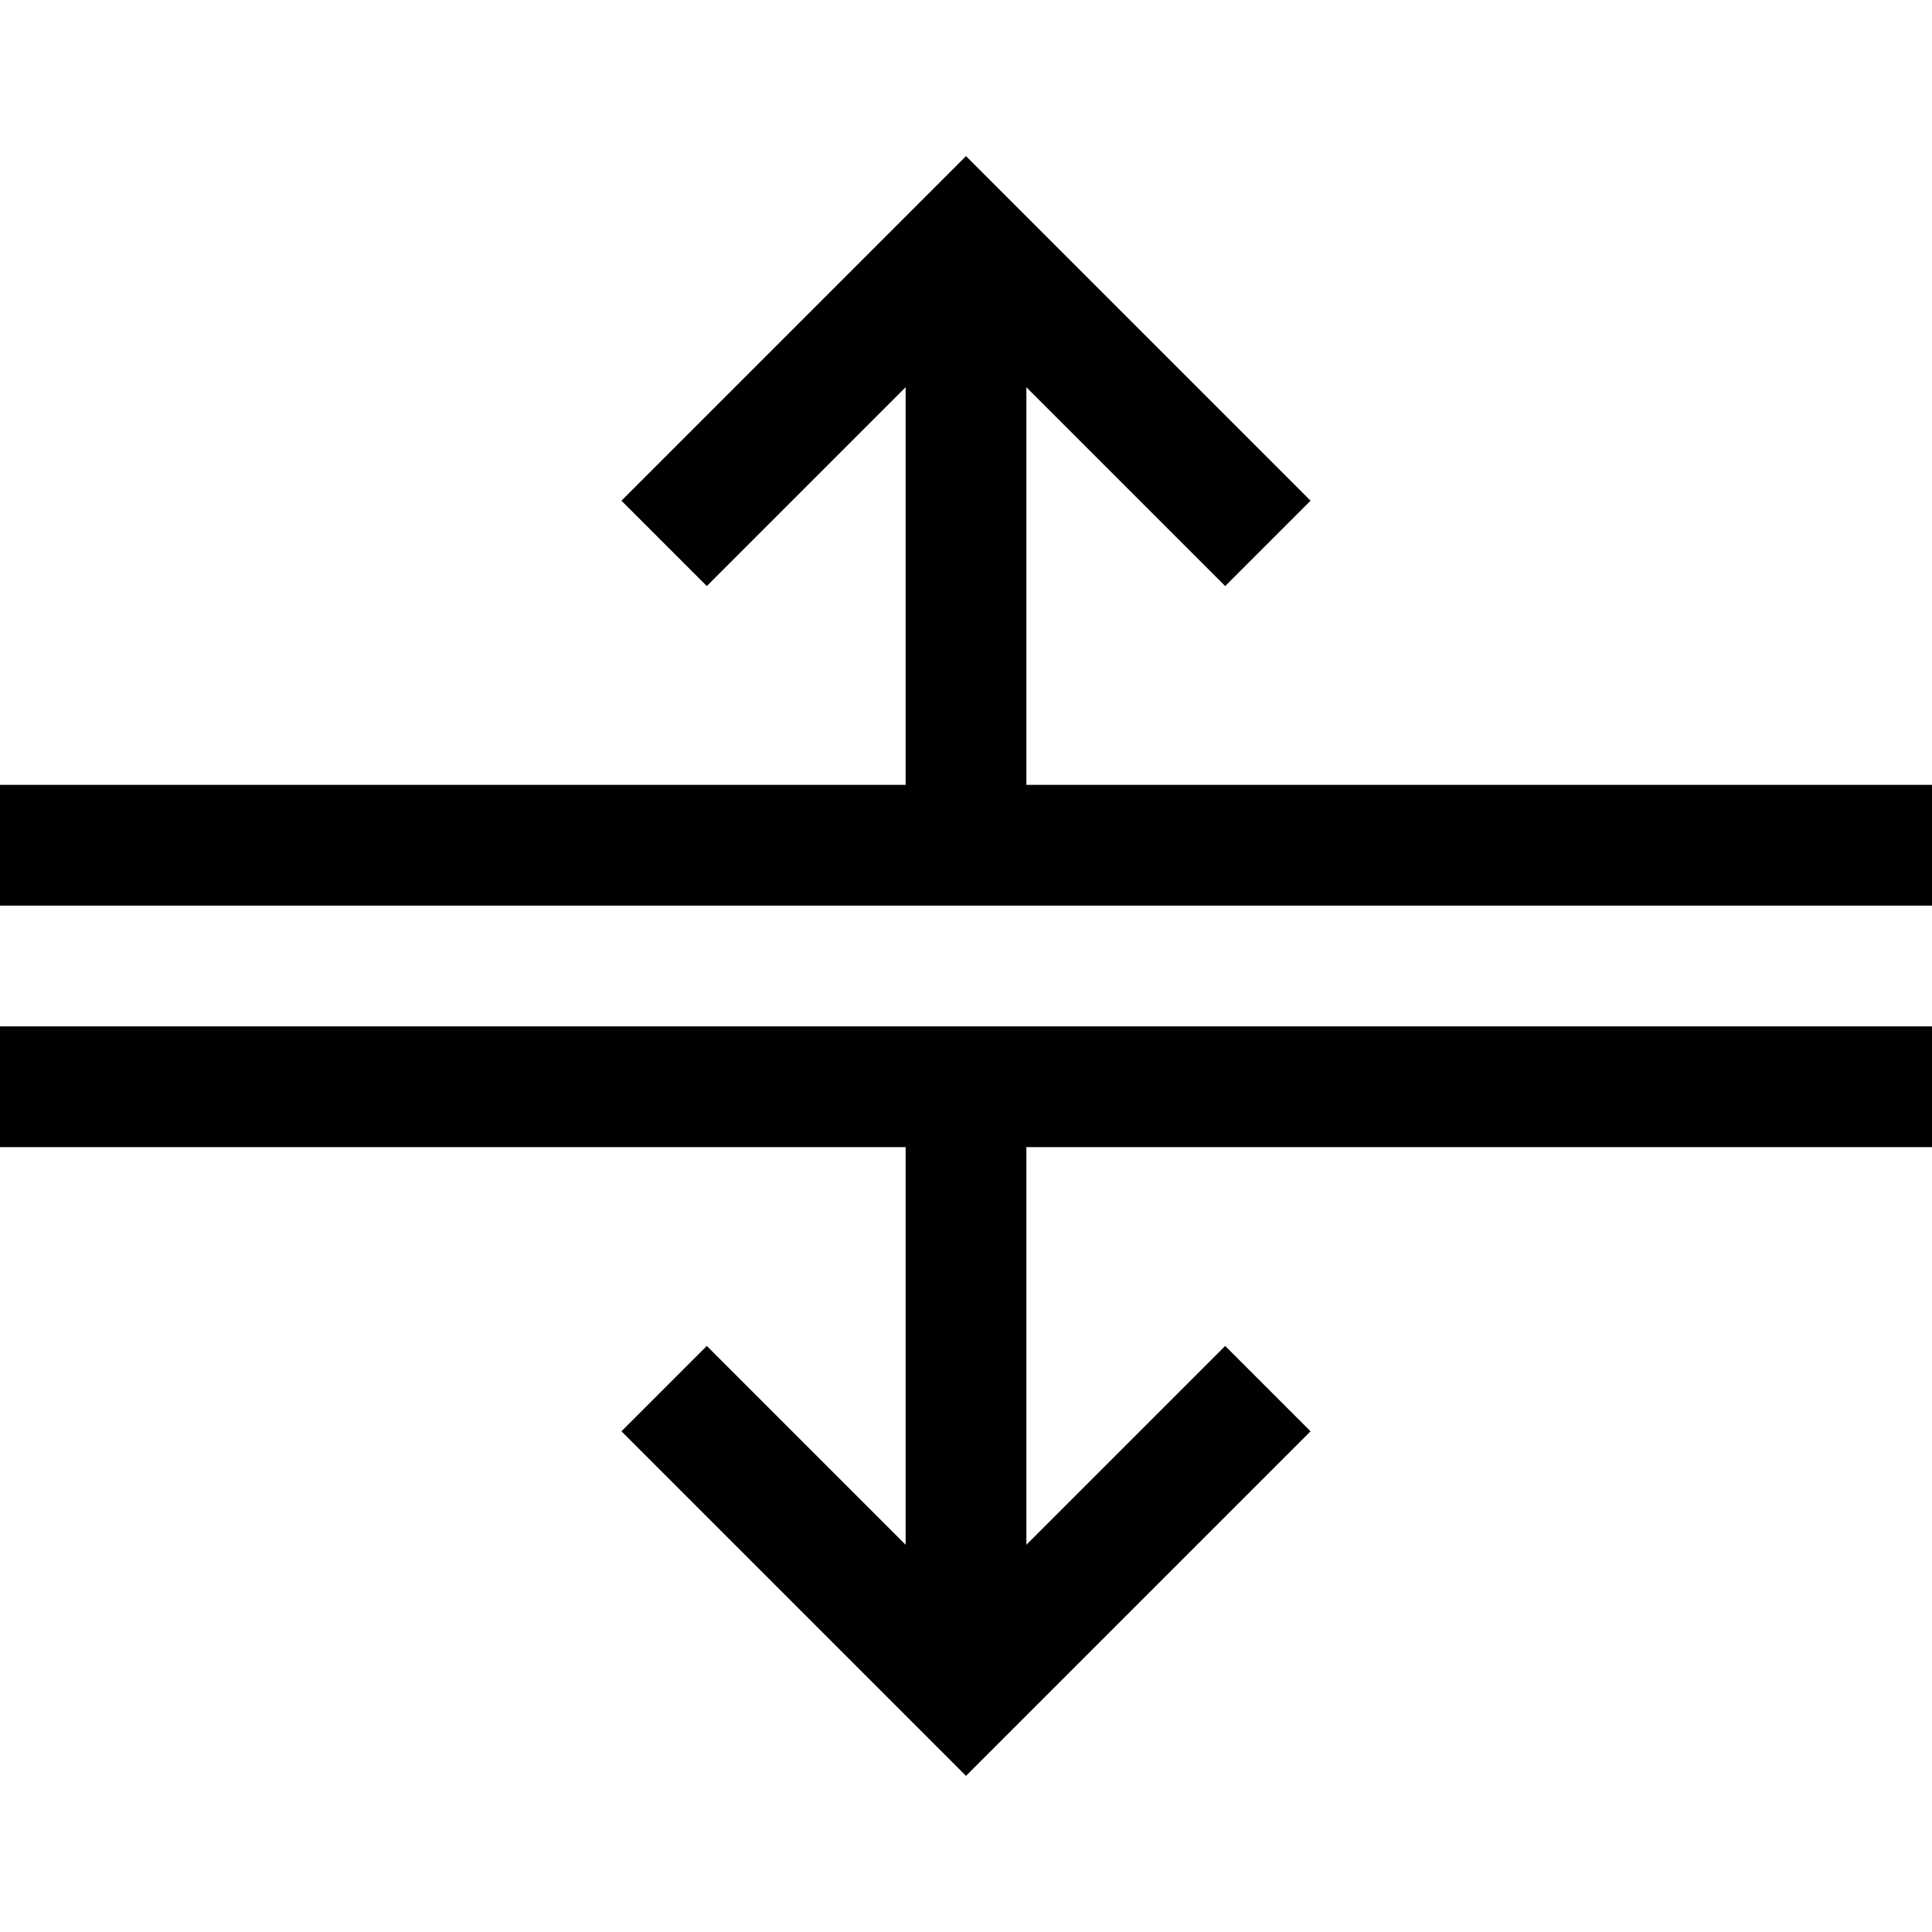 <?xml version="1.0" encoding="UTF-8"?>
<svg xmlns="http://www.w3.org/2000/svg" xmlns:xlink="http://www.w3.org/1999/xlink" viewBox="0 0 32 32" version="1.1">
<g>
<path d="M 16 2.586 L 10.293 8.293 L 11.707 9.707 L 15 6.414 L 15 13 L 0 13 L 0 15 L 32 15 L 32 13 L 17 13 L 17 6.414 L 20.293 9.707 L 21.707 8.293 Z M 0 17 L 0 19 L 15 19 L 15 25.586 L 11.707 22.293 L 10.293 23.707 L 16 29.414 L 21.707 23.707 L 20.293 22.293 L 17 25.586 L 17 19 L 32 19 L 32 17 Z "></path>
</g>
</svg>
